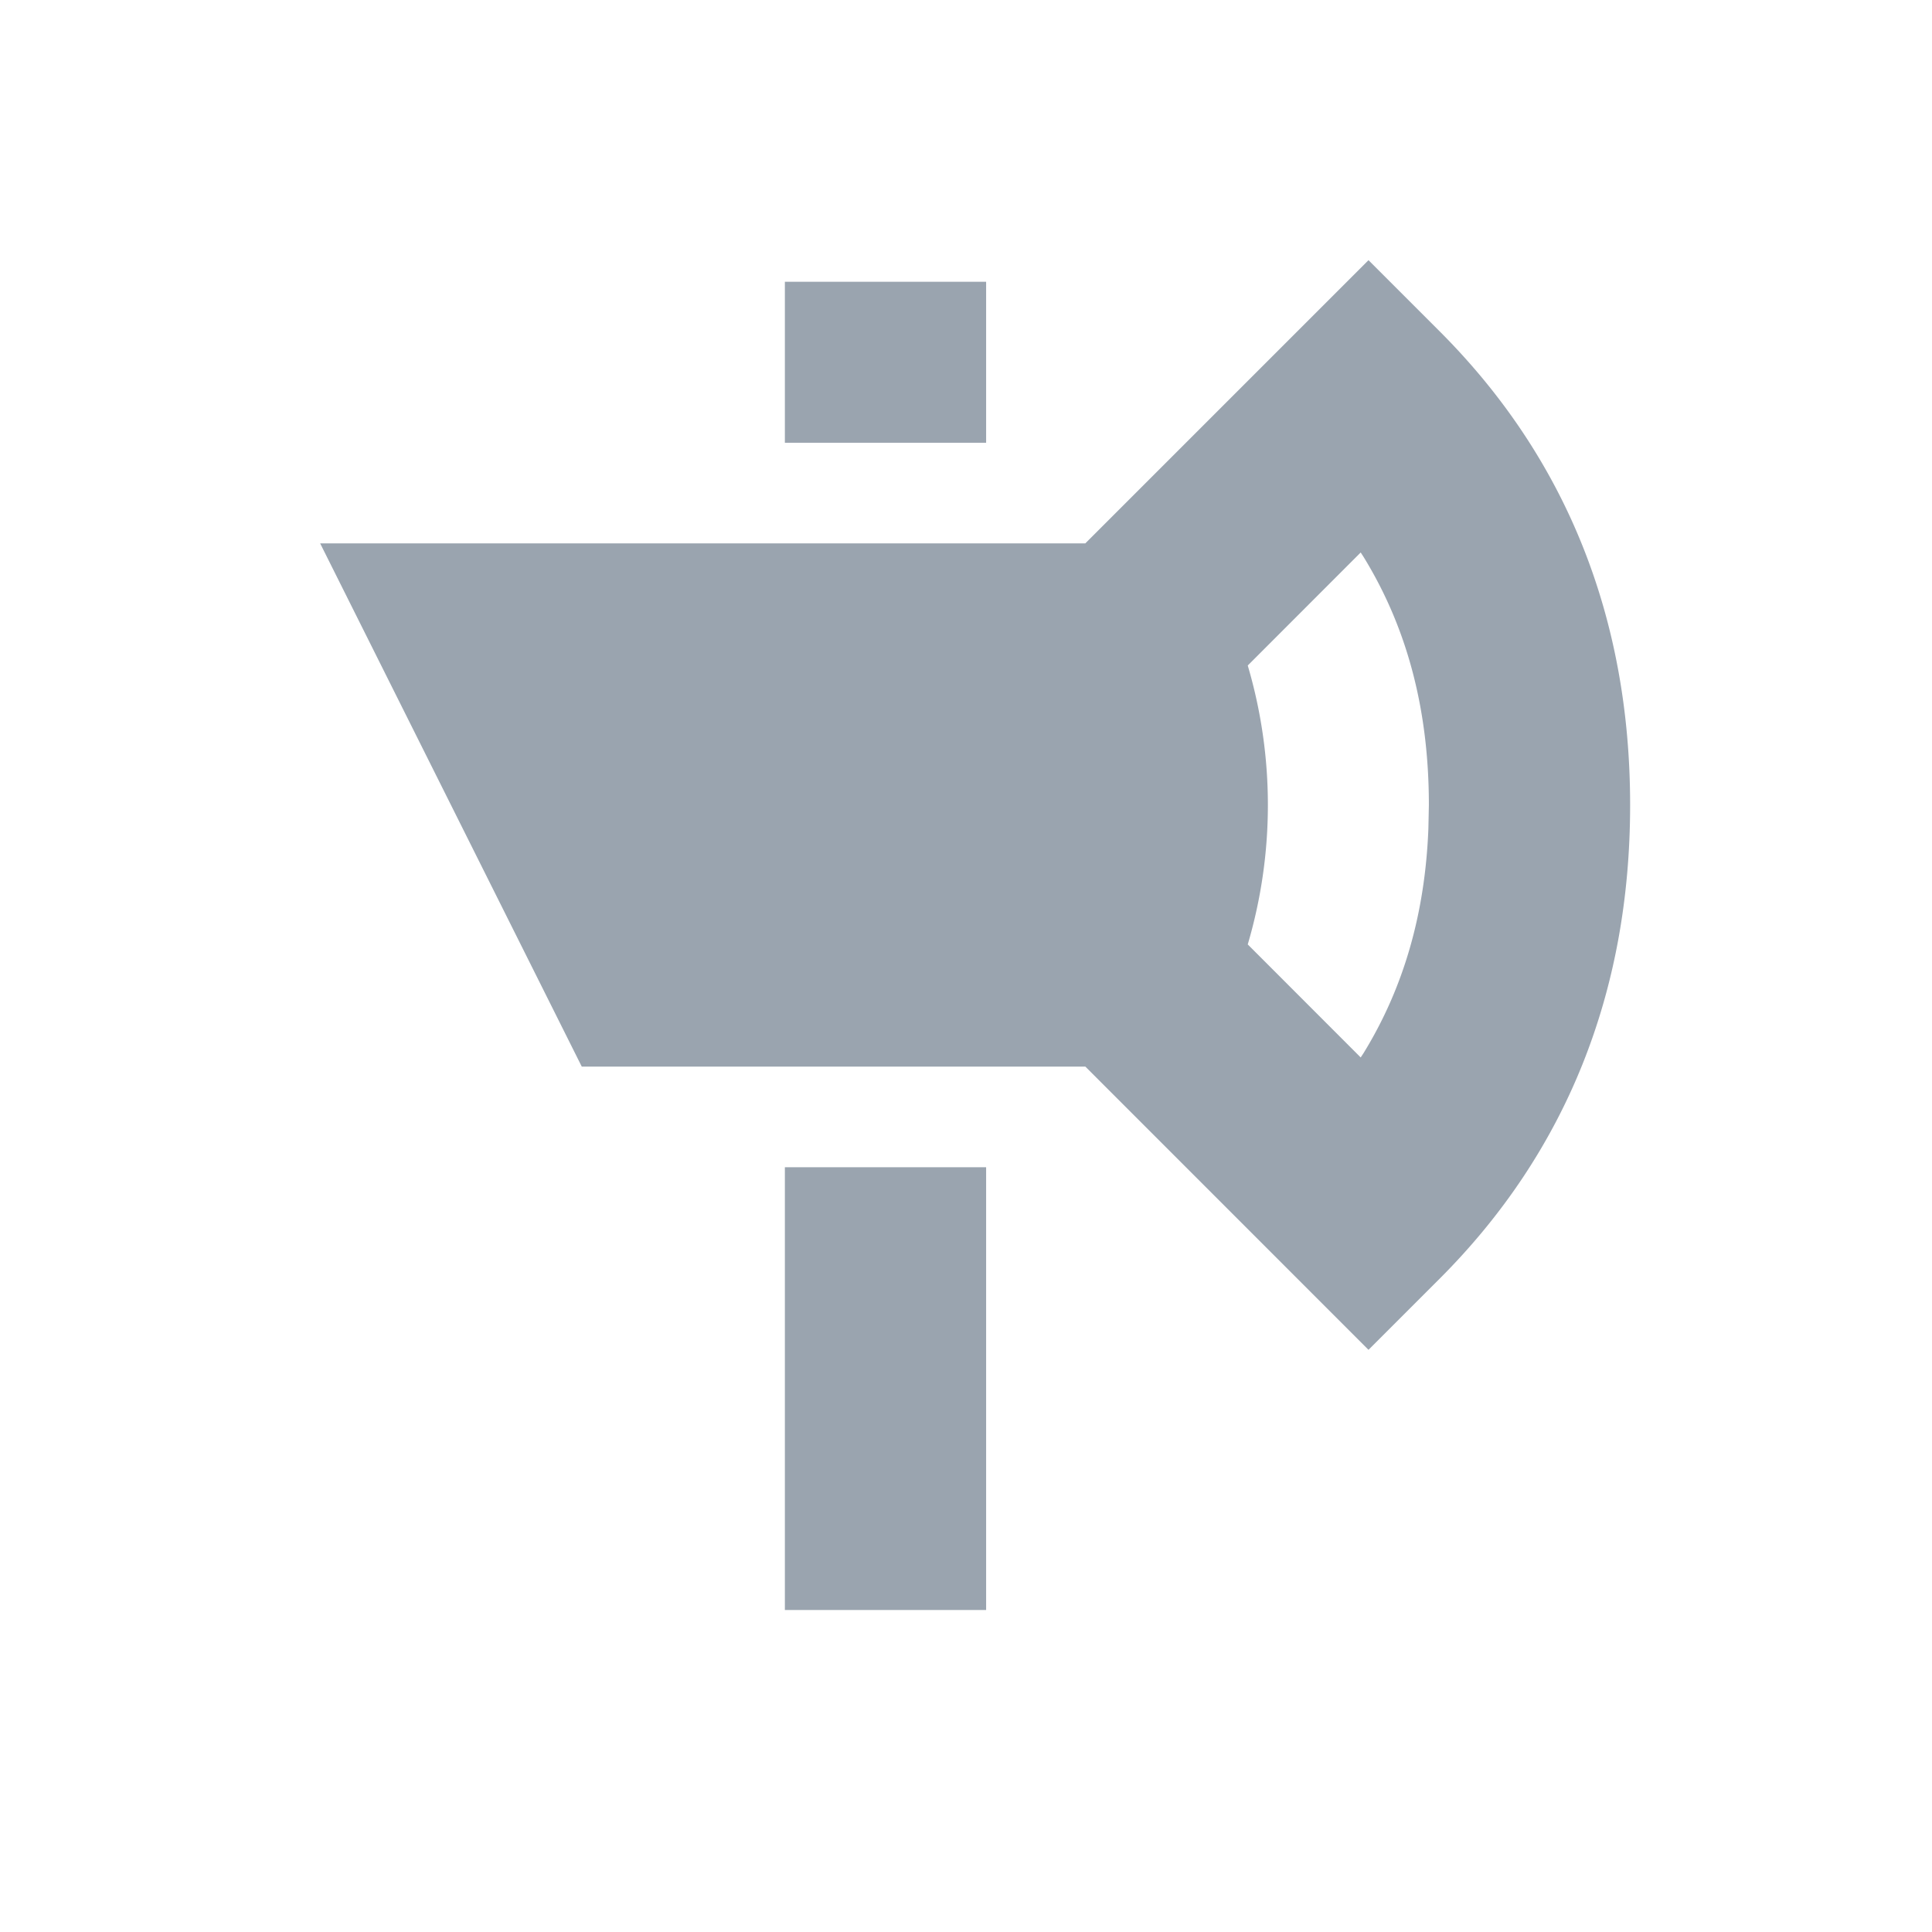 <svg width="24" height="24" viewBox="0 0 24 24" xmlns="http://www.w3.org/2000/svg">
    <path d="M12.25 14.5V20h-2.5v-5.5h2.5zM17 3.232l.884.884C19.456 5.688 20.25 7.674 20.25 10c0 2.326-.794 4.312-2.366 5.884l-.884.884-3.517-3.518H7.227l-3.25-6.5h9.505L17 3.232zm-.097 3.631L15.5 8.267a6.125 6.125 0 0 1 0 3.465l1.403 1.404.035-.053c.498-.81.765-1.733.806-2.791L17.75 10c0-1.182-.269-2.2-.812-3.083l-.035-.054zM12.25 3.5v2h-2.5v-2h2.5z" fill="#9AA4AF" fill-rule="nonzero"/>
</svg>
